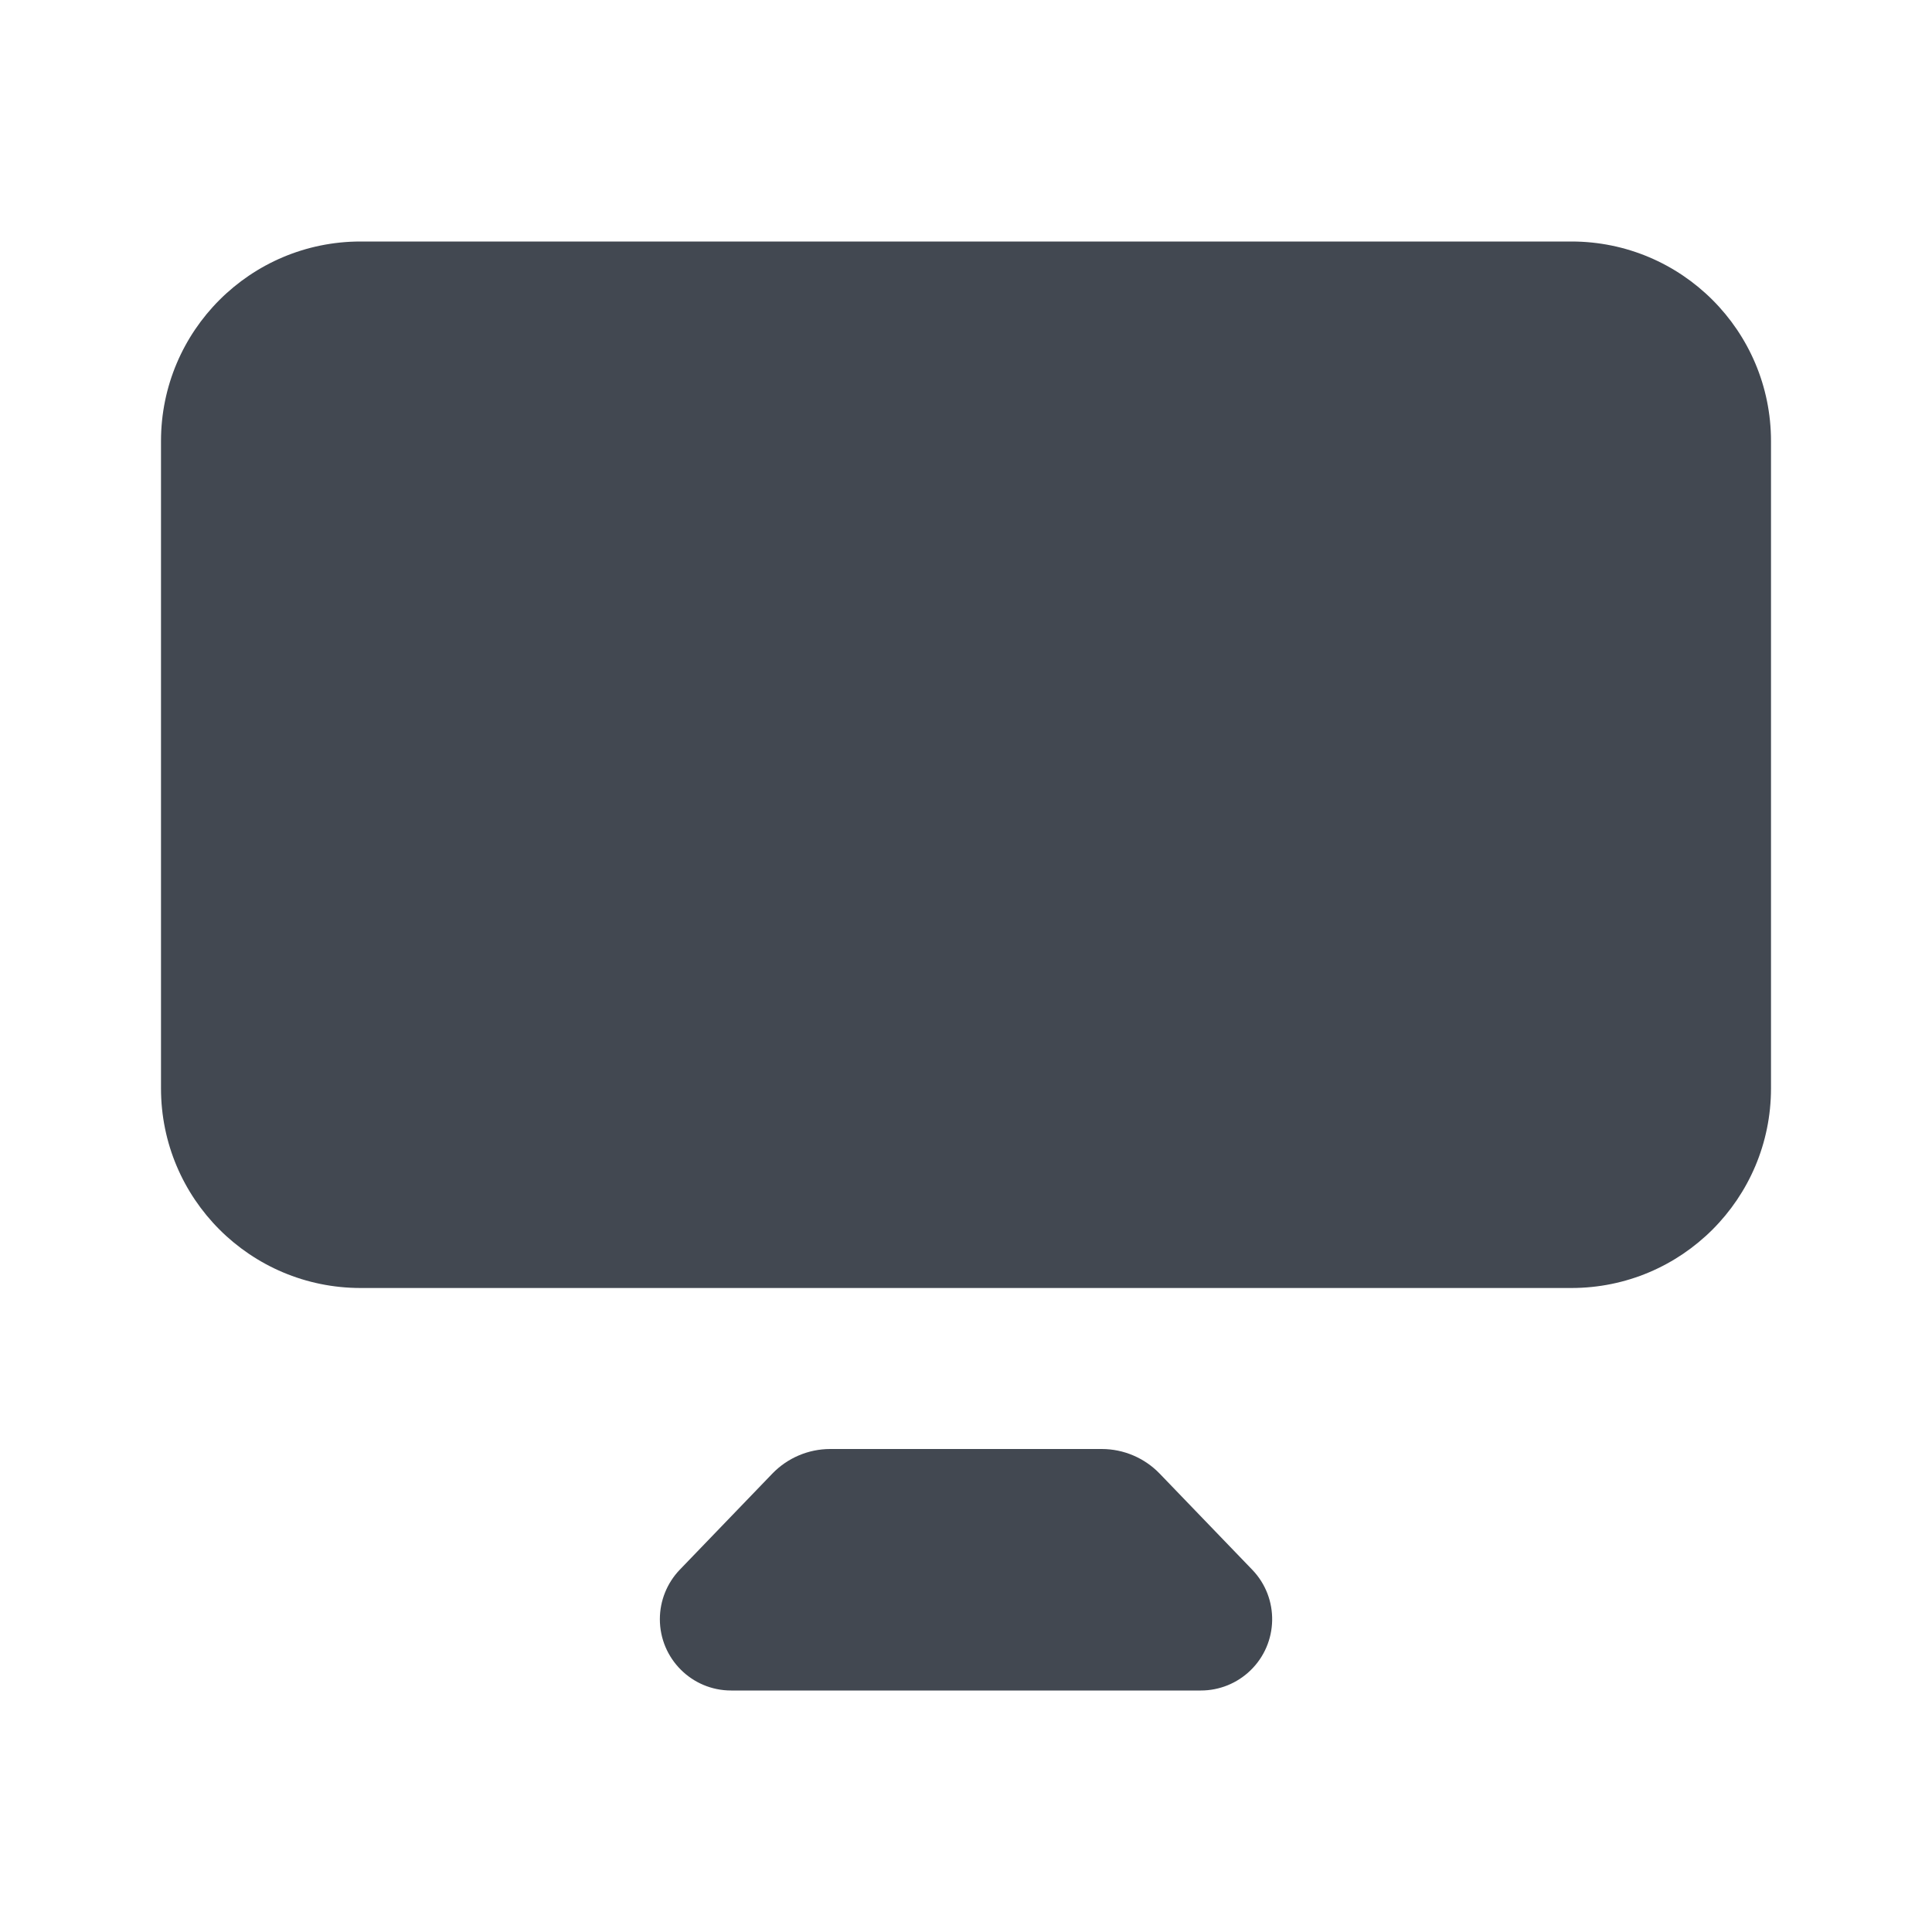 <?xml version="1.0" encoding="UTF-8"?>
<svg width="24px" height="24px" viewBox="0 0 24 24" version="1.1" xmlns="http://www.w3.org/2000/svg" xmlns:xlink="http://www.w3.org/1999/xlink">
    <title>Icon/Desktop</title>
    <g id="Icon/Desktop" stroke="none" stroke-width="1" fill="none" fill-rule="evenodd">
        <path d="M10.314,18 L13.686,18 C13.958,18 14.218,18.111 14.406,18.306 L15.556,19.5 C15.895,19.852 15.884,20.413 15.532,20.752 C15.367,20.911 15.147,21 14.918,21 L9.082,21 C8.593,21 8.197,20.603 8.197,20.114 C8.197,19.885 8.286,19.665 8.444,19.5 L9.594,18.306 C9.782,18.111 10.042,18 10.314,18 Z M4.48,3 L19.52,3 C20.89,3 22,4.11 22,5.48 L22,13.52 C22,14.89 20.89,16 19.52,16 L4.48,16 C3.11,16 2,14.89 2,13.52 L2,5.48 C2,4.11 3.11,3 4.48,3 Z" id="↳-🎨-ICON-COLOR" fill="#424851"></path>
    </g>
</svg>